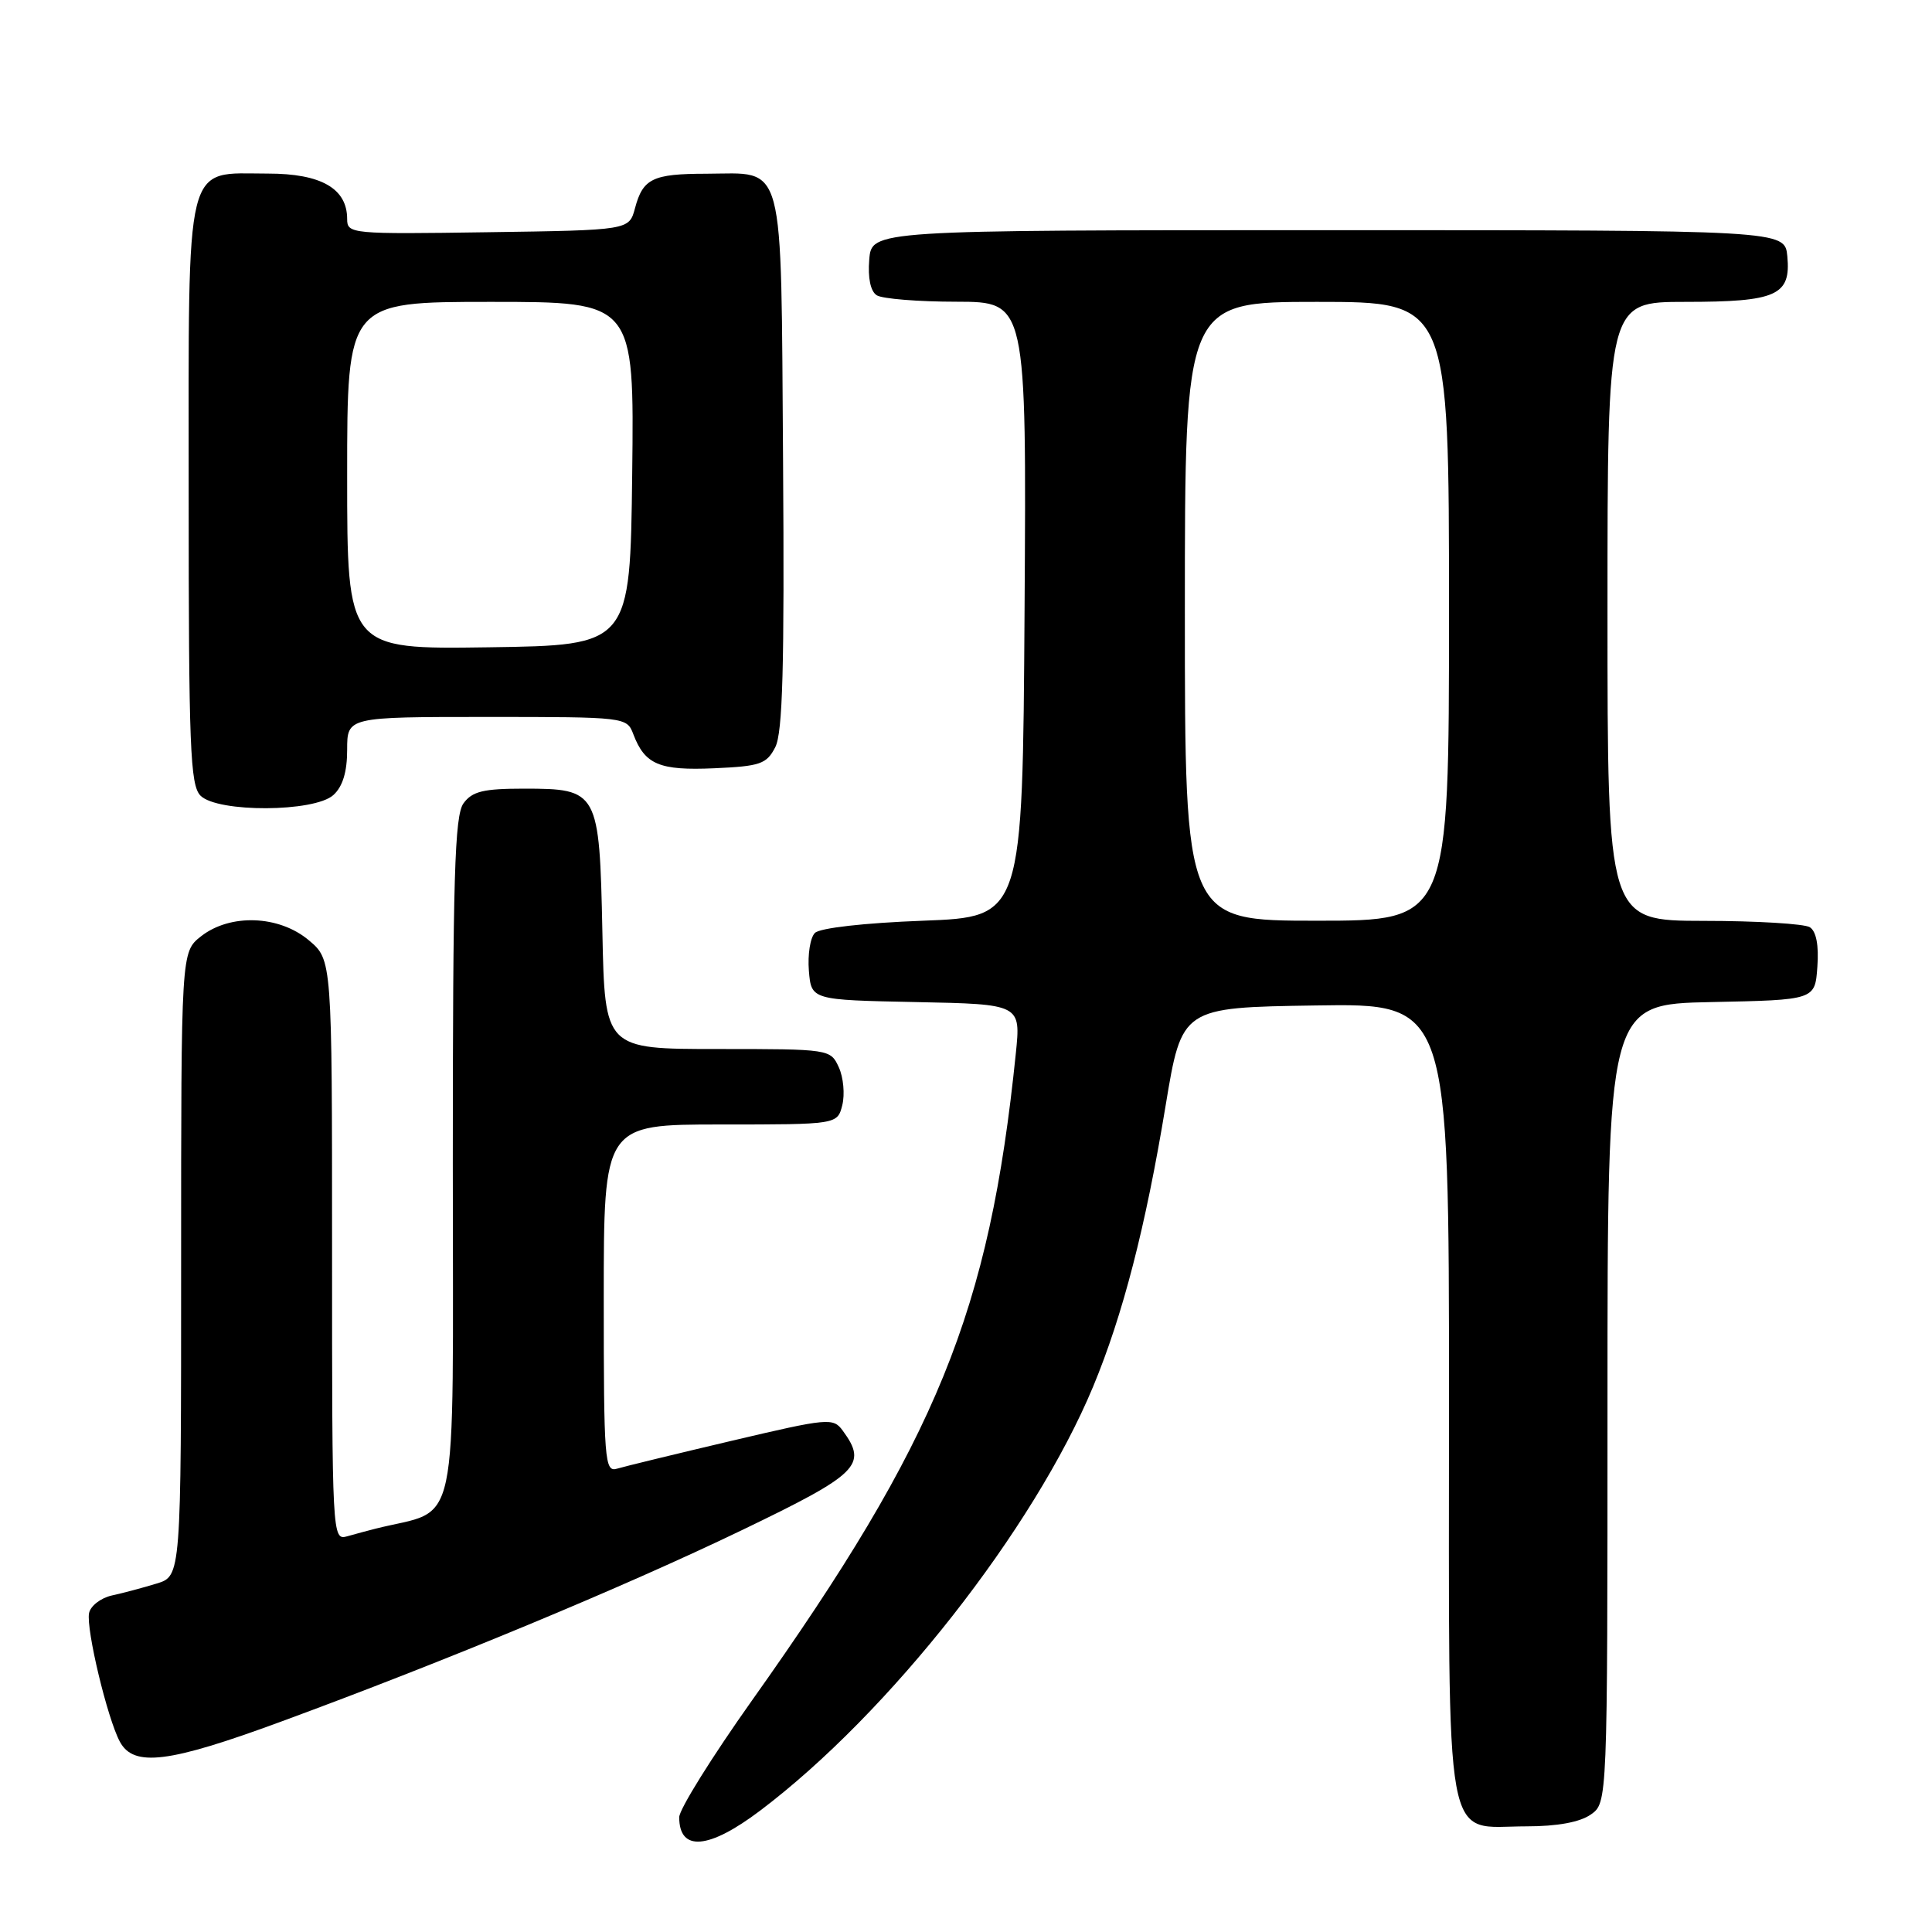<?xml version="1.0" encoding="UTF-8" standalone="no"?>
<!DOCTYPE svg PUBLIC "-//W3C//DTD SVG 1.1//EN" "http://www.w3.org/Graphics/SVG/1.1/DTD/svg11.dtd" >
<svg xmlns="http://www.w3.org/2000/svg" xmlns:xlink="http://www.w3.org/1999/xlink" version="1.1" viewBox="0 0 256 256">
 <g >
 <path fill="currentColor"
d=" M 100.72 239.92 C 117.83 227.01 136.98 202.61 144.85 183.72 C 148.78 174.26 151.80 162.59 154.45 146.50 C 156.60 133.50 156.60 133.50 174.30 133.23 C 192.00 132.95 192.00 132.95 192.00 185.48 C 192.00 246.55 191.17 242.00 202.28 242.00 C 206.34 242.00 209.34 241.45 210.78 240.44 C 213.00 238.89 213.00 238.89 213.00 185.97 C 213.00 133.06 213.00 133.06 226.75 132.78 C 240.50 132.50 240.50 132.50 240.81 128.10 C 241.02 125.26 240.66 123.40 239.81 122.86 C 239.09 122.41 232.76 122.02 225.75 122.02 C 213.00 122.00 213.00 122.00 213.00 81.00 C 213.00 40.00 213.00 40.00 223.31 40.00 C 235.41 40.00 237.32 39.15 236.83 33.96 C 236.50 30.50 236.50 30.50 176.00 30.50 C 115.50 30.50 115.50 30.50 115.18 34.40 C 114.98 36.84 115.35 38.61 116.18 39.13 C 116.91 39.59 121.67 39.98 126.76 39.98 C 136.02 40.00 136.02 40.00 135.76 80.75 C 135.50 121.50 135.50 121.50 122.30 122.00 C 114.56 122.29 108.63 122.96 107.98 123.62 C 107.36 124.23 107.01 126.48 107.18 128.62 C 107.50 132.50 107.50 132.50 121.39 132.78 C 135.27 133.06 135.27 133.06 134.60 139.60 C 131.09 173.85 124.20 190.73 99.62 225.35 C 94.33 232.81 90.00 239.75 90.00 240.79 C 90.00 245.39 93.90 245.07 100.72 239.92 Z  M 37.25 228.12 C 59.00 220.12 82.57 210.33 98.25 202.78 C 113.81 195.29 115.00 194.12 111.67 189.57 C 110.40 187.83 109.78 187.89 96.92 190.92 C 89.54 192.66 82.71 194.32 81.75 194.61 C 80.12 195.10 80.00 193.57 80.00 172.07 C 80.00 149.00 80.00 149.00 95.48 149.00 C 110.96 149.00 110.96 149.00 111.61 146.43 C 111.96 145.01 111.76 142.76 111.15 141.43 C 110.05 139.02 109.95 139.00 95.09 139.00 C 80.14 139.00 80.14 139.00 79.82 123.53 C 79.43 104.77 79.28 104.50 69.38 104.50 C 64.06 104.50 62.57 104.86 61.42 106.44 C 60.24 108.05 60.00 116.20 60.00 154.15 C 60.00 204.61 61.03 199.72 49.75 202.56 C 48.79 202.80 47.10 203.26 46.00 203.57 C 44.02 204.13 44.00 203.66 44.00 165.66 C 44.00 127.18 44.00 127.18 40.92 124.59 C 36.98 121.27 30.50 121.03 26.63 124.07 C 24.00 126.15 24.00 126.15 24.00 167.50 C 24.00 208.84 24.00 208.84 20.75 209.83 C 18.96 210.38 16.30 211.09 14.82 211.41 C 13.35 211.74 11.99 212.79 11.80 213.75 C 11.39 215.86 14.22 227.68 15.88 230.78 C 17.71 234.19 22.35 233.61 37.25 228.12 Z  M 44.17 105.35 C 45.41 104.23 46.00 102.28 46.00 99.35 C 46.00 95.00 46.00 95.00 64.52 95.00 C 82.91 95.00 83.06 95.02 83.92 97.29 C 85.45 101.31 87.37 102.12 94.63 101.80 C 100.75 101.53 101.58 101.24 102.73 99.00 C 103.71 97.08 103.95 88.33 103.76 61.17 C 103.46 20.42 104.15 22.99 93.56 23.02 C 86.47 23.03 85.19 23.66 84.14 27.59 C 83.36 30.50 83.36 30.50 64.68 30.77 C 46.51 31.04 46.00 30.99 46.00 29.02 C 46.00 24.98 42.56 23.00 35.50 23.00 C 24.34 23.00 25.00 20.35 25.00 65.43 C 25.00 99.03 25.20 104.05 26.57 105.43 C 28.83 107.69 41.65 107.63 44.17 105.35 Z  M 157.00 81.00 C 157.00 40.00 157.00 40.00 174.50 40.00 C 192.00 40.00 192.00 40.00 192.00 81.00 C 192.00 122.00 192.00 122.00 174.50 122.00 C 157.00 122.00 157.00 122.00 157.00 81.00 Z  M 46.00 63.02 C 46.00 40.00 46.00 40.00 65.02 40.00 C 84.04 40.00 84.04 40.00 83.77 62.75 C 83.50 85.50 83.50 85.50 64.75 85.77 C 46.00 86.04 46.00 86.04 46.00 63.02 Z "/>
</g>
</svg>